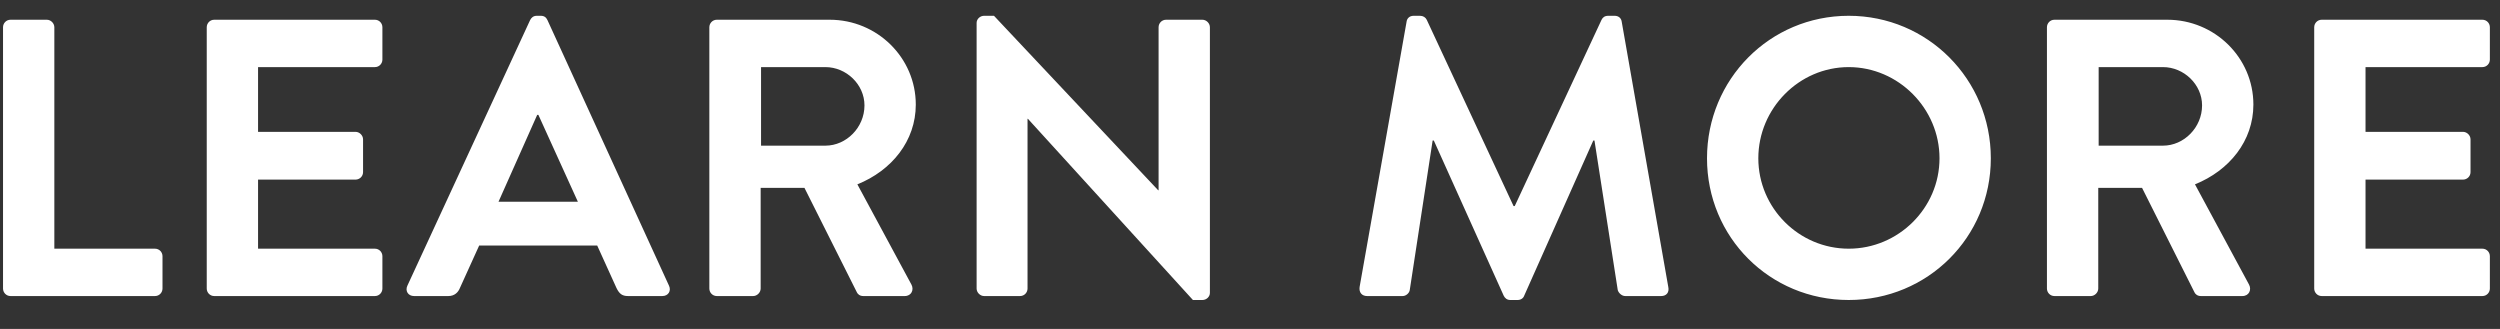 <?xml version="1.0" encoding="UTF-8" standalone="no"?>
<svg width="76px" height="10px" viewBox="0 0 76 10" version="1.1" xmlns="http://www.w3.org/2000/svg" xmlns:xlink="http://www.w3.org/1999/xlink" xmlns:sketch="http://www.bohemiancoding.com/sketch/ns">
    <rect x="0" y="0" width="76" height="10" fill="#333333" stroke="none"/>
    <!-- Generator: Sketch 3.4.4 (17249) - http://www.bohemiancoding.com/sketch -->
    <title>LEARN MORE</title>
    <desc>Created with Sketch.</desc>
    <defs></defs>
    <g id="Page-1" stroke="none" stroke-width="1" fill="none" fill-rule="evenodd" sketch:type="MSPage">
        <g id="Artboard-1-Copy" sketch:type="MSArtboardGroup" transform="translate(-194, -215)" fill="#FFFFFF">
            <g id="Rectangle-56-+-LEARN-MORE" sketch:type="MSLayerGroup" transform="translate(177, 207)">
                <path d="M17.092,16.772 C17.092,16.892 17.188,17 17.32,17 L21.712,17 C21.844,17 21.94,16.892 21.94,16.772 L21.94,15.788 C21.94,15.668 21.844,15.56 21.712,15.56 L18.652,15.56 L18.652,8.828 C18.652,8.708 18.544,8.6 18.424,8.6 L17.32,8.6 C17.188,8.6 17.092,8.708 17.092,8.828 L17.092,16.772 Z M23.285,16.772 C23.285,16.892 23.381,17 23.513,17 L28.397,17 C28.529,17 28.625,16.892 28.625,16.772 L28.625,15.788 C28.625,15.668 28.529,15.56 28.397,15.56 L24.845,15.56 L24.845,13.46 L27.809,13.46 C27.929,13.46 28.037,13.364 28.037,13.232 L28.037,12.236 C28.037,12.116 27.929,12.008 27.809,12.008 L24.845,12.008 L24.845,10.04 L28.397,10.04 C28.529,10.04 28.625,9.932 28.625,9.812 L28.625,8.828 C28.625,8.708 28.529,8.6 28.397,8.6 L23.513,8.6 C23.381,8.6 23.285,8.708 23.285,8.828 L23.285,16.772 Z M29.587,17 L30.631,17 C30.823,17 30.931,16.88 30.979,16.76 L31.567,15.464 L35.155,15.464 L35.743,16.76 C35.827,16.928 35.911,17 36.091,17 L37.135,17 C37.315,17 37.411,16.844 37.339,16.688 L33.643,8.612 C33.607,8.54 33.559,8.48 33.439,8.48 L33.319,8.48 C33.211,8.48 33.151,8.54 33.115,8.612 L29.383,16.688 C29.311,16.844 29.407,17 29.587,17 L29.587,17 Z M32.155,14.132 L33.331,11.492 L33.367,11.492 L34.567,14.132 L32.155,14.132 Z M38.564,16.772 C38.564,16.892 38.66,17 38.792,17 L39.896,17 C40.016,17 40.124,16.892 40.124,16.772 L40.124,13.712 L41.456,13.712 L43.052,16.892 C43.076,16.94 43.136,17 43.244,17 L44.504,17 C44.708,17 44.792,16.808 44.708,16.652 L43.064,13.604 C44.108,13.184 44.84,12.284 44.84,11.18 C44.84,9.752 43.664,8.6 42.224,8.6 L38.792,8.6 C38.66,8.6 38.564,8.708 38.564,8.828 L38.564,16.772 Z M40.136,12.428 L40.136,10.04 L42.092,10.04 C42.728,10.04 43.28,10.568 43.28,11.204 C43.28,11.876 42.728,12.428 42.092,12.428 L40.136,12.428 Z M46.689,16.772 C46.689,16.892 46.797,17 46.917,17 L48.009,17 C48.141,17 48.237,16.892 48.237,16.772 L48.237,11.612 L48.249,11.612 L53.265,17.12 L53.553,17.12 C53.673,17.12 53.781,17.024 53.781,16.904 L53.781,8.828 C53.781,8.708 53.673,8.6 53.553,8.6 L52.449,8.6 C52.317,8.6 52.221,8.708 52.221,8.828 L52.221,13.784 L52.209,13.784 L47.217,8.48 L46.917,8.48 C46.797,8.48 46.689,8.576 46.689,8.696 L46.689,16.772 Z M58.332,16.724 C58.308,16.892 58.404,17 58.56,17 L59.64,17 C59.748,17 59.844,16.904 59.856,16.82 L60.552,12.272 L60.588,12.272 L62.712,16.988 C62.748,17.06 62.808,17.12 62.916,17.12 L63.132,17.12 C63.24,17.12 63.312,17.06 63.336,16.988 L65.436,12.272 L65.472,12.272 L66.18,16.82 C66.204,16.904 66.3,17 66.408,17 L67.5,17 C67.656,17 67.752,16.892 67.716,16.724 L66.3,8.66 C66.288,8.564 66.216,8.48 66.084,8.48 L65.892,8.48 C65.784,8.48 65.724,8.528 65.688,8.6 L63.048,14.264 L63.012,14.264 L60.372,8.6 C60.336,8.528 60.264,8.48 60.168,8.48 L59.976,8.48 C59.844,8.48 59.772,8.564 59.76,8.66 L58.332,16.724 Z M68.893,12.812 C68.893,15.212 70.801,17.12 73.201,17.12 C75.601,17.12 77.521,15.212 77.521,12.812 C77.521,10.412 75.601,8.48 73.201,8.48 C70.801,8.48 68.893,10.412 68.893,12.812 L68.893,12.812 Z M70.453,12.812 C70.453,11.3 71.689,10.04 73.201,10.04 C74.713,10.04 75.961,11.3 75.961,12.812 C75.961,14.324 74.713,15.56 73.201,15.56 C71.689,15.56 70.453,14.324 70.453,12.812 L70.453,12.812 Z M79.227,16.772 C79.227,16.892 79.323,17 79.455,17 L80.559,17 C80.679,17 80.787,16.892 80.787,16.772 L80.787,13.712 L82.119,13.712 L83.715,16.892 C83.739,16.94 83.799,17 83.907,17 L85.167,17 C85.371,17 85.455,16.808 85.371,16.652 L83.727,13.604 C84.771,13.184 85.503,12.284 85.503,11.18 C85.503,9.752 84.327,8.6 82.887,8.6 L79.455,8.6 C79.323,8.6 79.227,8.708 79.227,8.828 L79.227,16.772 Z M80.799,12.428 L80.799,10.04 L82.755,10.04 C83.391,10.04 83.943,10.568 83.943,11.204 C83.943,11.876 83.391,12.428 82.755,12.428 L80.799,12.428 Z M87.352,16.772 C87.352,16.892 87.448,17 87.58,17 L92.464,17 C92.596,17 92.692,16.892 92.692,16.772 L92.692,15.788 C92.692,15.668 92.596,15.56 92.464,15.56 L88.912,15.56 L88.912,13.46 L91.876,13.46 C91.996,13.46 92.104,13.364 92.104,13.232 L92.104,12.236 C92.104,12.116 91.996,12.008 91.876,12.008 L88.912,12.008 L88.912,10.04 L92.464,10.04 C92.596,10.04 92.692,9.932 92.692,9.812 L92.692,8.828 C92.692,8.708 92.596,8.6 92.464,8.6 L87.58,8.6 C87.448,8.6 87.352,8.708 87.352,8.828 L87.352,16.772 Z" id="LEARN-MORE" sketch:type="MSShapeGroup"></path>
            </g>
        </g>
    </g>
</svg>